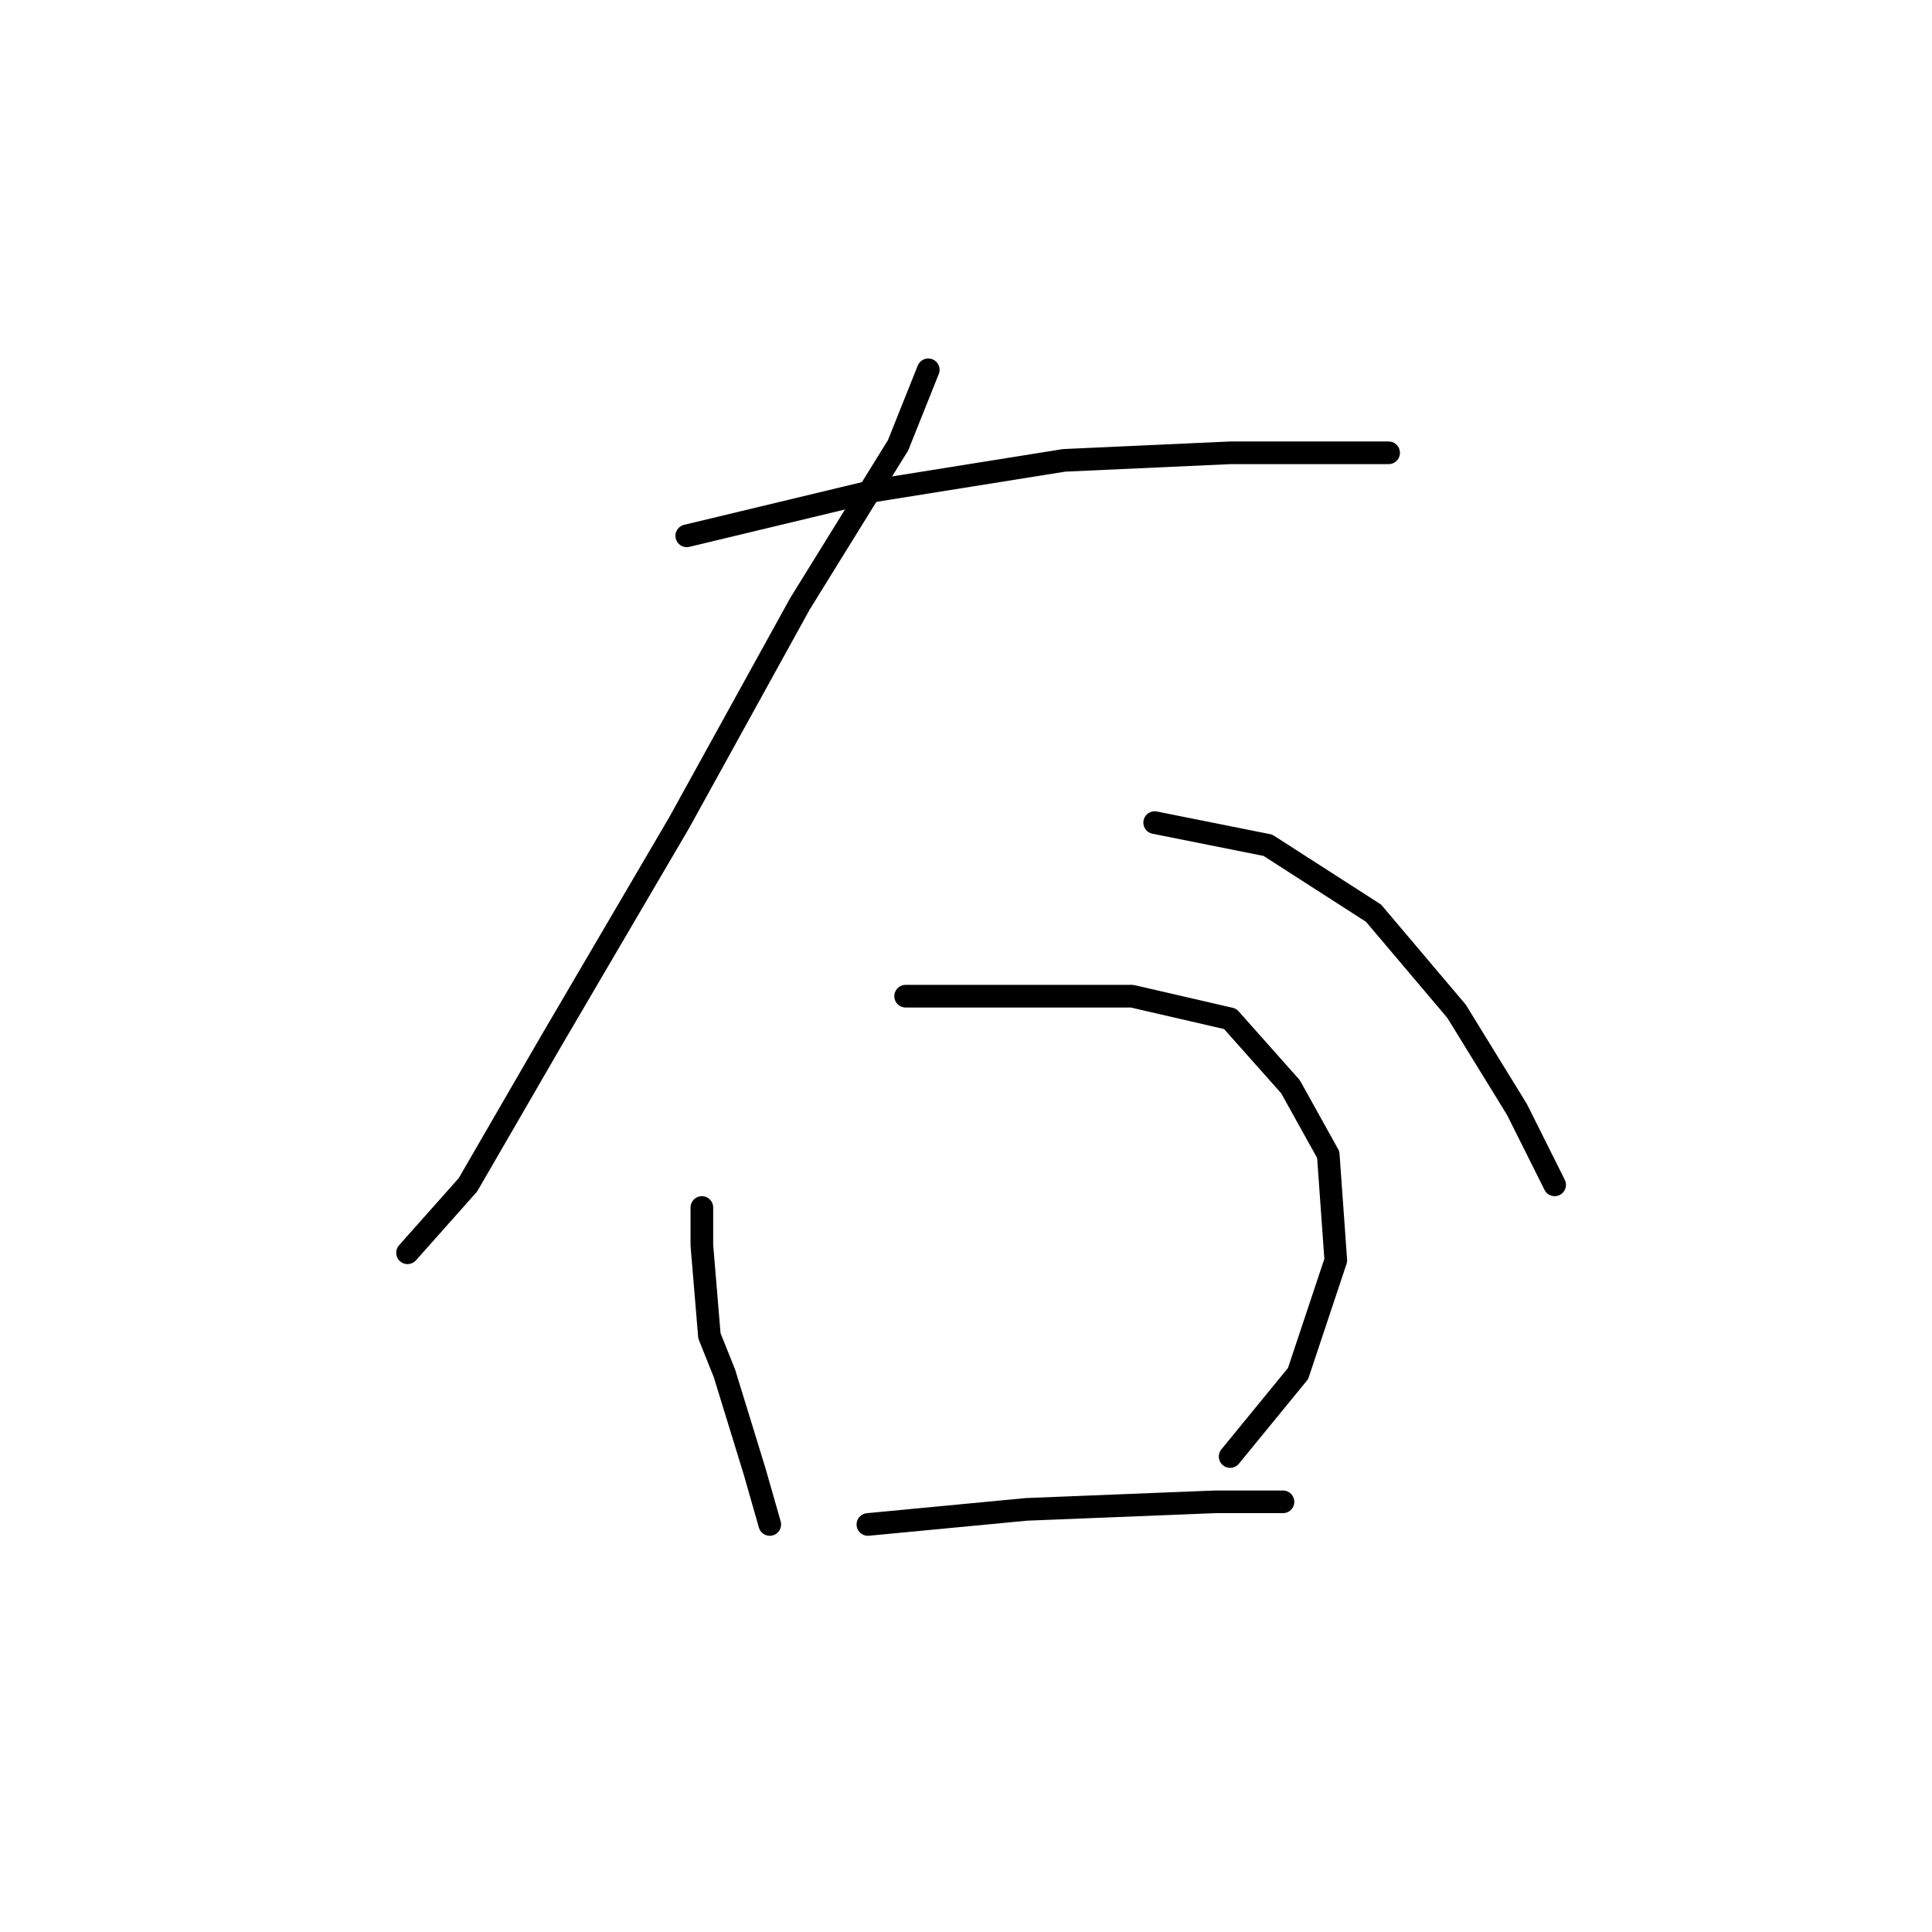 <?xml version="1.0" standalone="no"?>
    <svg width="256" height="256" xmlns="http://www.w3.org/2000/svg" version="1.1">
    <polyline stroke="black" stroke-width="3" stroke-linecap="round" fill="transparent" stroke-linejoin="round" points="91 71 116 65 141 61 163 60 178 60 184 60 184 60 " />
        <polyline stroke="black" stroke-width="3" stroke-linecap="round" fill="transparent" stroke-linejoin="round" points="123 49 119 59 106 80 90 109 73 138 62 157 54 166 54 166 " />
        <polyline stroke="black" stroke-width="3" stroke-linecap="round" fill="transparent" stroke-linejoin="round" points="153 109 168 112 182 121 193 134 201 147 206 157 206 157 " />
        <polyline stroke="black" stroke-width="3" stroke-linecap="round" fill="transparent" stroke-linejoin="round" points="93 160 93 165 94 177 96 182 100 195 102 202 102 202 " />
        <polyline stroke="black" stroke-width="3" stroke-linecap="round" fill="transparent" stroke-linejoin="round" points="120 132 135 132 150 132 163 135 171 144 176 153 177 167 172 182 163 193 163 193 " />
        <polyline stroke="black" stroke-width="3" stroke-linecap="round" fill="transparent" stroke-linejoin="round" points="115 202 136 200 161 199 170 199 170 199 " />
        </svg>